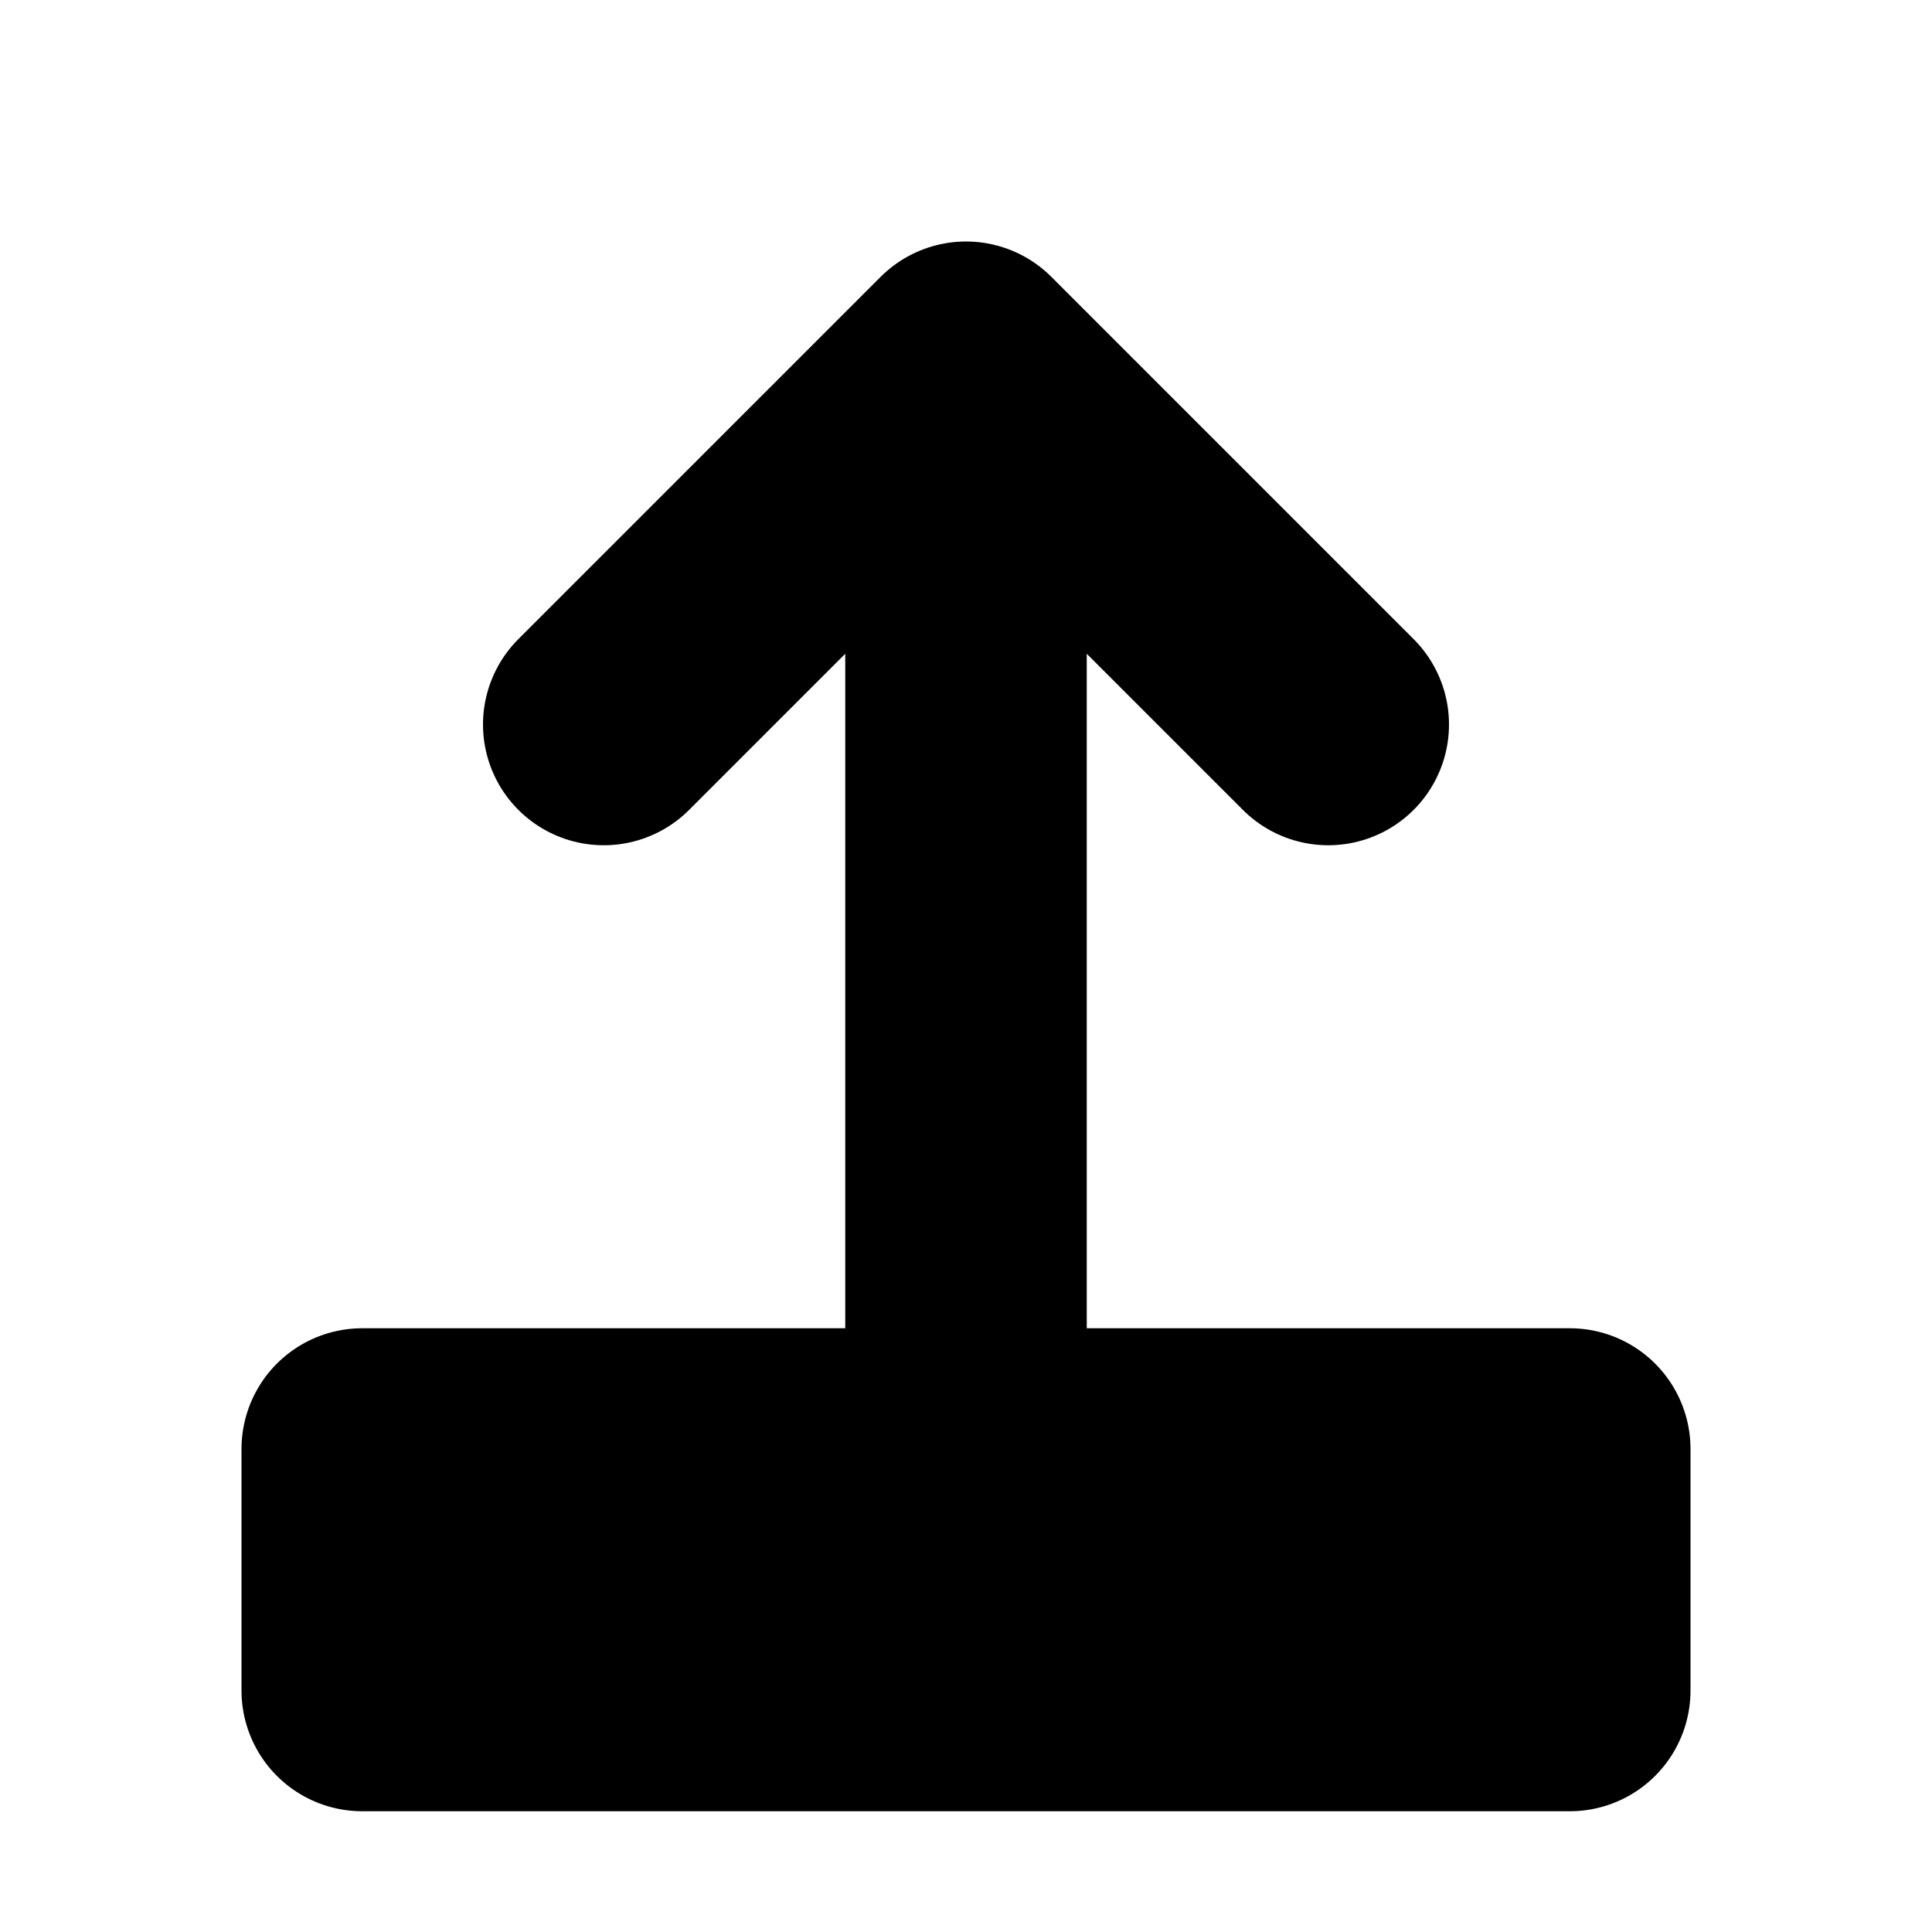 <?xml version="1.0" encoding="UTF-8"?>
<svg width="16" height="16" viewBox="0 0 16 16" fill="none" xmlns="http://www.w3.org/2000/svg">
  <path d="M8 13V3M5 6l3-3 3 3M3 14h10v-2H3v2z" stroke="currentColor" stroke-width="2" stroke-linecap="round" stroke-linejoin="round"/>
</svg> 